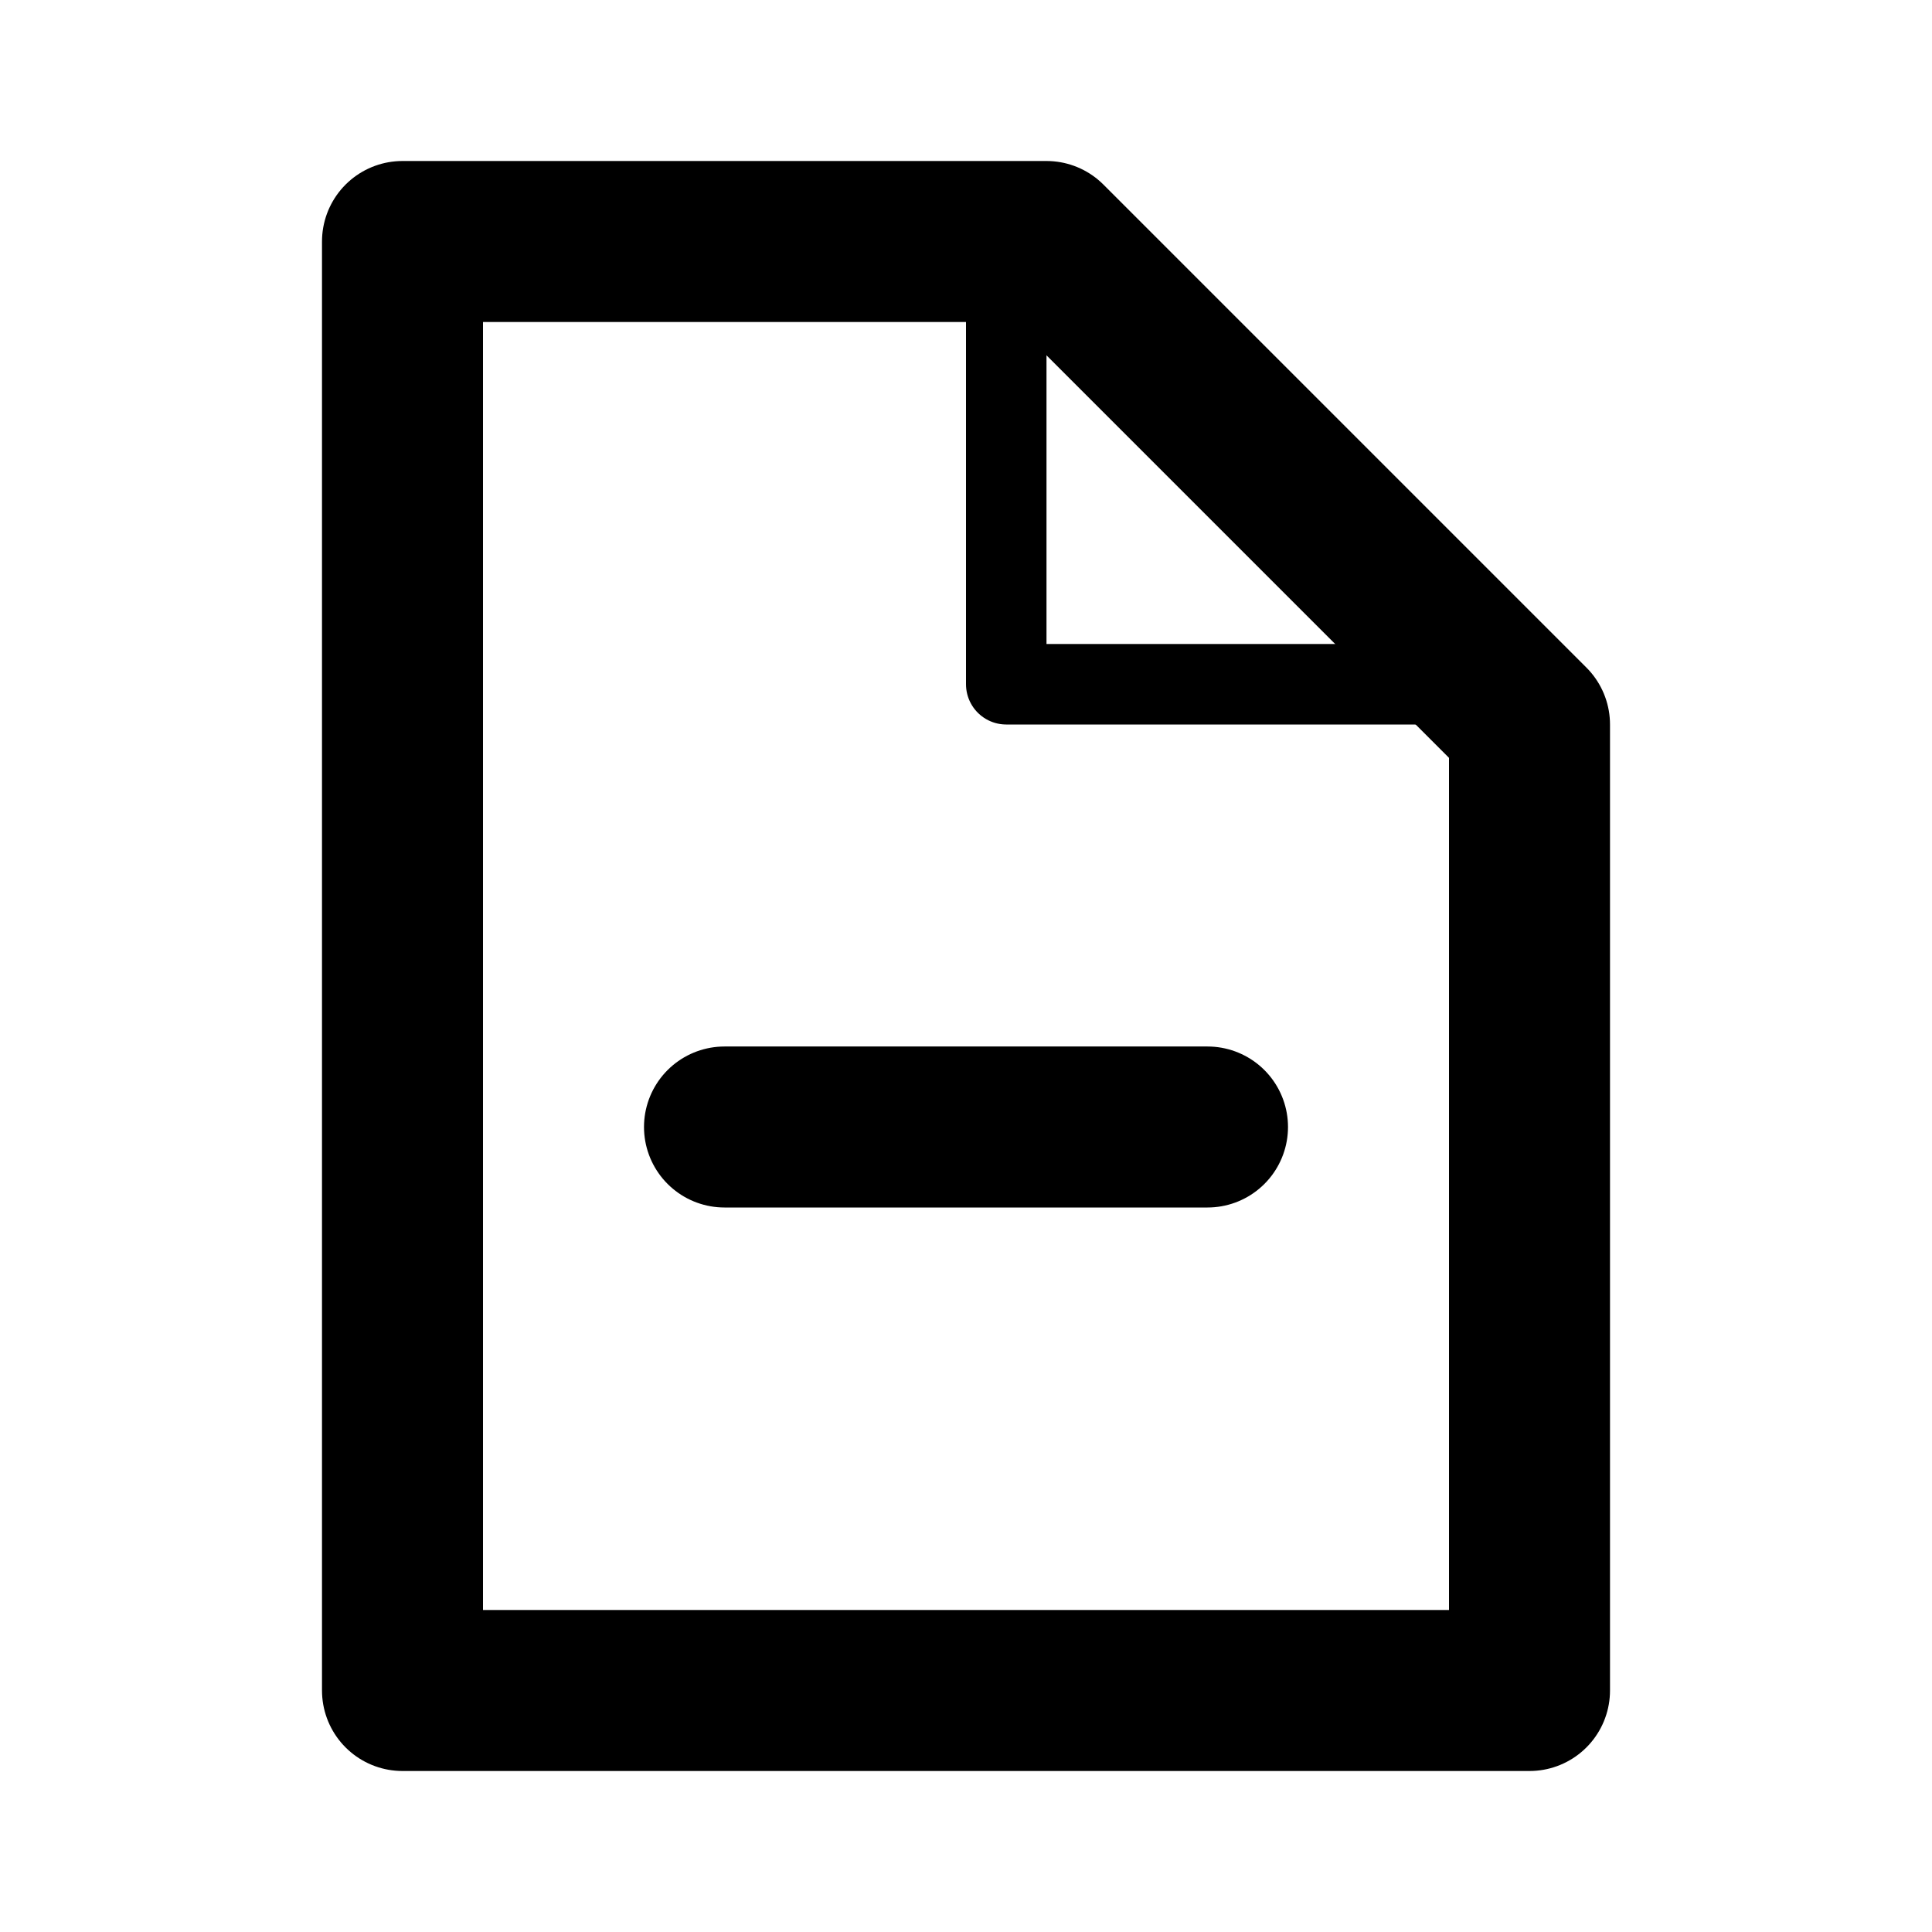 <svg xmlns="http://www.w3.org/2000/svg" xmlns:xlink="http://www.w3.org/1999/xlink" aria-hidden="true" role="img" class="iconify iconify--line-md" width="1em" height="1em" preserveAspectRatio="xMidYMid meet" viewBox="0 0 24 24" data-icon="line-md:document-remove"><g fill="none" stroke="currentColor" stroke-linecap="round"><path stroke-linejoin="round" stroke-width="2" d="M13 3L19 9V21H5V3H13" class="il-md-length-70 il-md-duration-4 il-md-delay-0"></path><path stroke-linejoin="round" d="M12.5 3V8.5H19" class="il-md-length-15 il-md-duration-2 il-md-delay-4"></path><path stroke-width="2" d="M9 14H15" class="il-md-length-15 il-md-duration-2 il-md-delay-6"></path></g></svg>